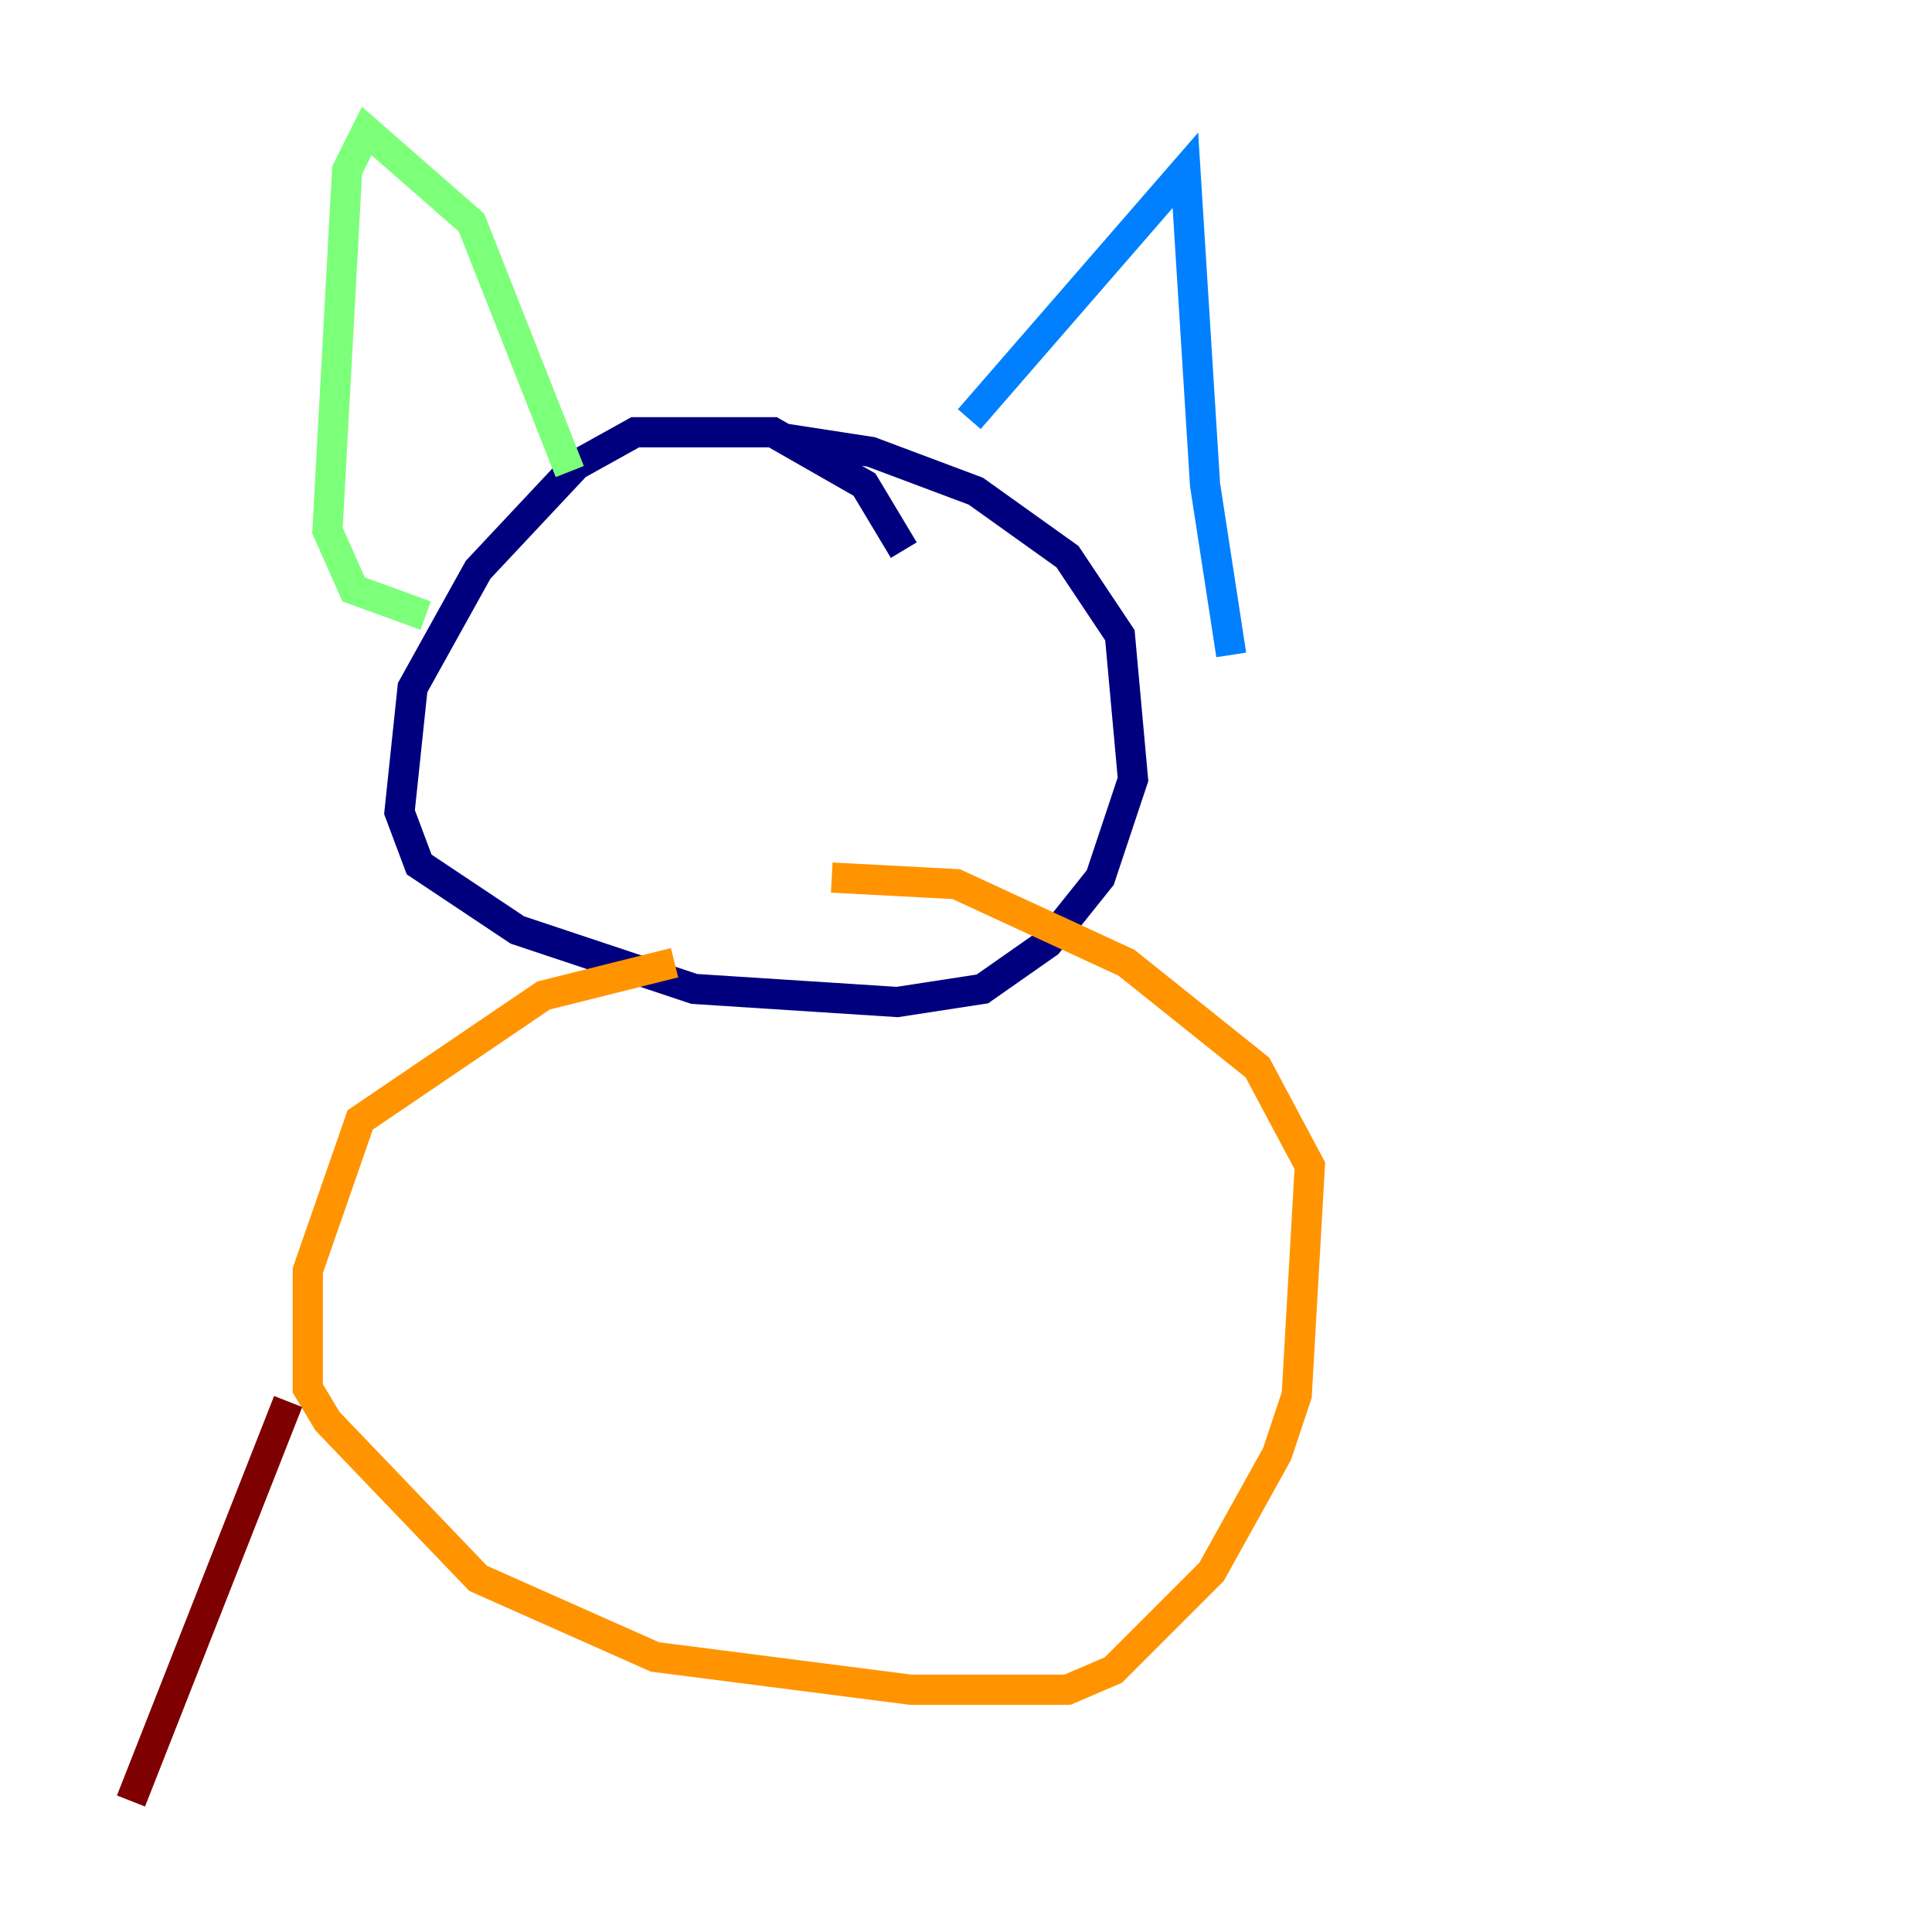 <?xml version="1.0" encoding="utf-8" ?>
<svg baseProfile="tiny" height="128" version="1.2" viewBox="0,0,128,128" width="128" xmlns="http://www.w3.org/2000/svg" xmlns:ev="http://www.w3.org/2001/xml-events" xmlns:xlink="http://www.w3.org/1999/xlink"><defs /><polyline fill="none" points="59.878,36.447 57.275,32.108 51.2,28.637 42.088,28.637 38.183,30.807 31.675,37.749 27.336,45.559 26.468,53.803 27.77,57.275 34.278,61.614 45.993,65.519 59.444,66.386 65.085,65.519 69.424,62.481 72.895,58.142 75.064,51.634 74.197,42.088 70.725,36.881 64.651,32.542 57.709,29.939 52.068,29.071" stroke="#00007f" stroke-width="2" /><polyline fill="none" points="64.217,27.77 78.536,11.281 79.837,32.108 81.573,43.39" stroke="#0080ff" stroke-width="2" /><polyline fill="none" points="37.749,31.241 31.241,14.752 24.298,8.678 22.997,11.281 21.695,35.146 23.43,39.051 28.203,40.786" stroke="#7cff79" stroke-width="2" /><polyline fill="none" points="44.691,63.783 36.014,65.953 23.864,74.197 20.393,84.176 20.393,91.986 21.695,94.156 31.675,104.57 43.39,109.776 60.312,111.946 70.725,111.946 73.763,110.644 80.271,104.136 84.61,96.325 85.912,92.42 86.78,77.234 83.308,70.725 74.63,63.783 63.349,58.576 55.105,58.142" stroke="#ff9400" stroke-width="2" /><polyline fill="none" points="19.091,92.854 8.678,119.322" stroke="#7f0000" stroke-width="2" /></svg>